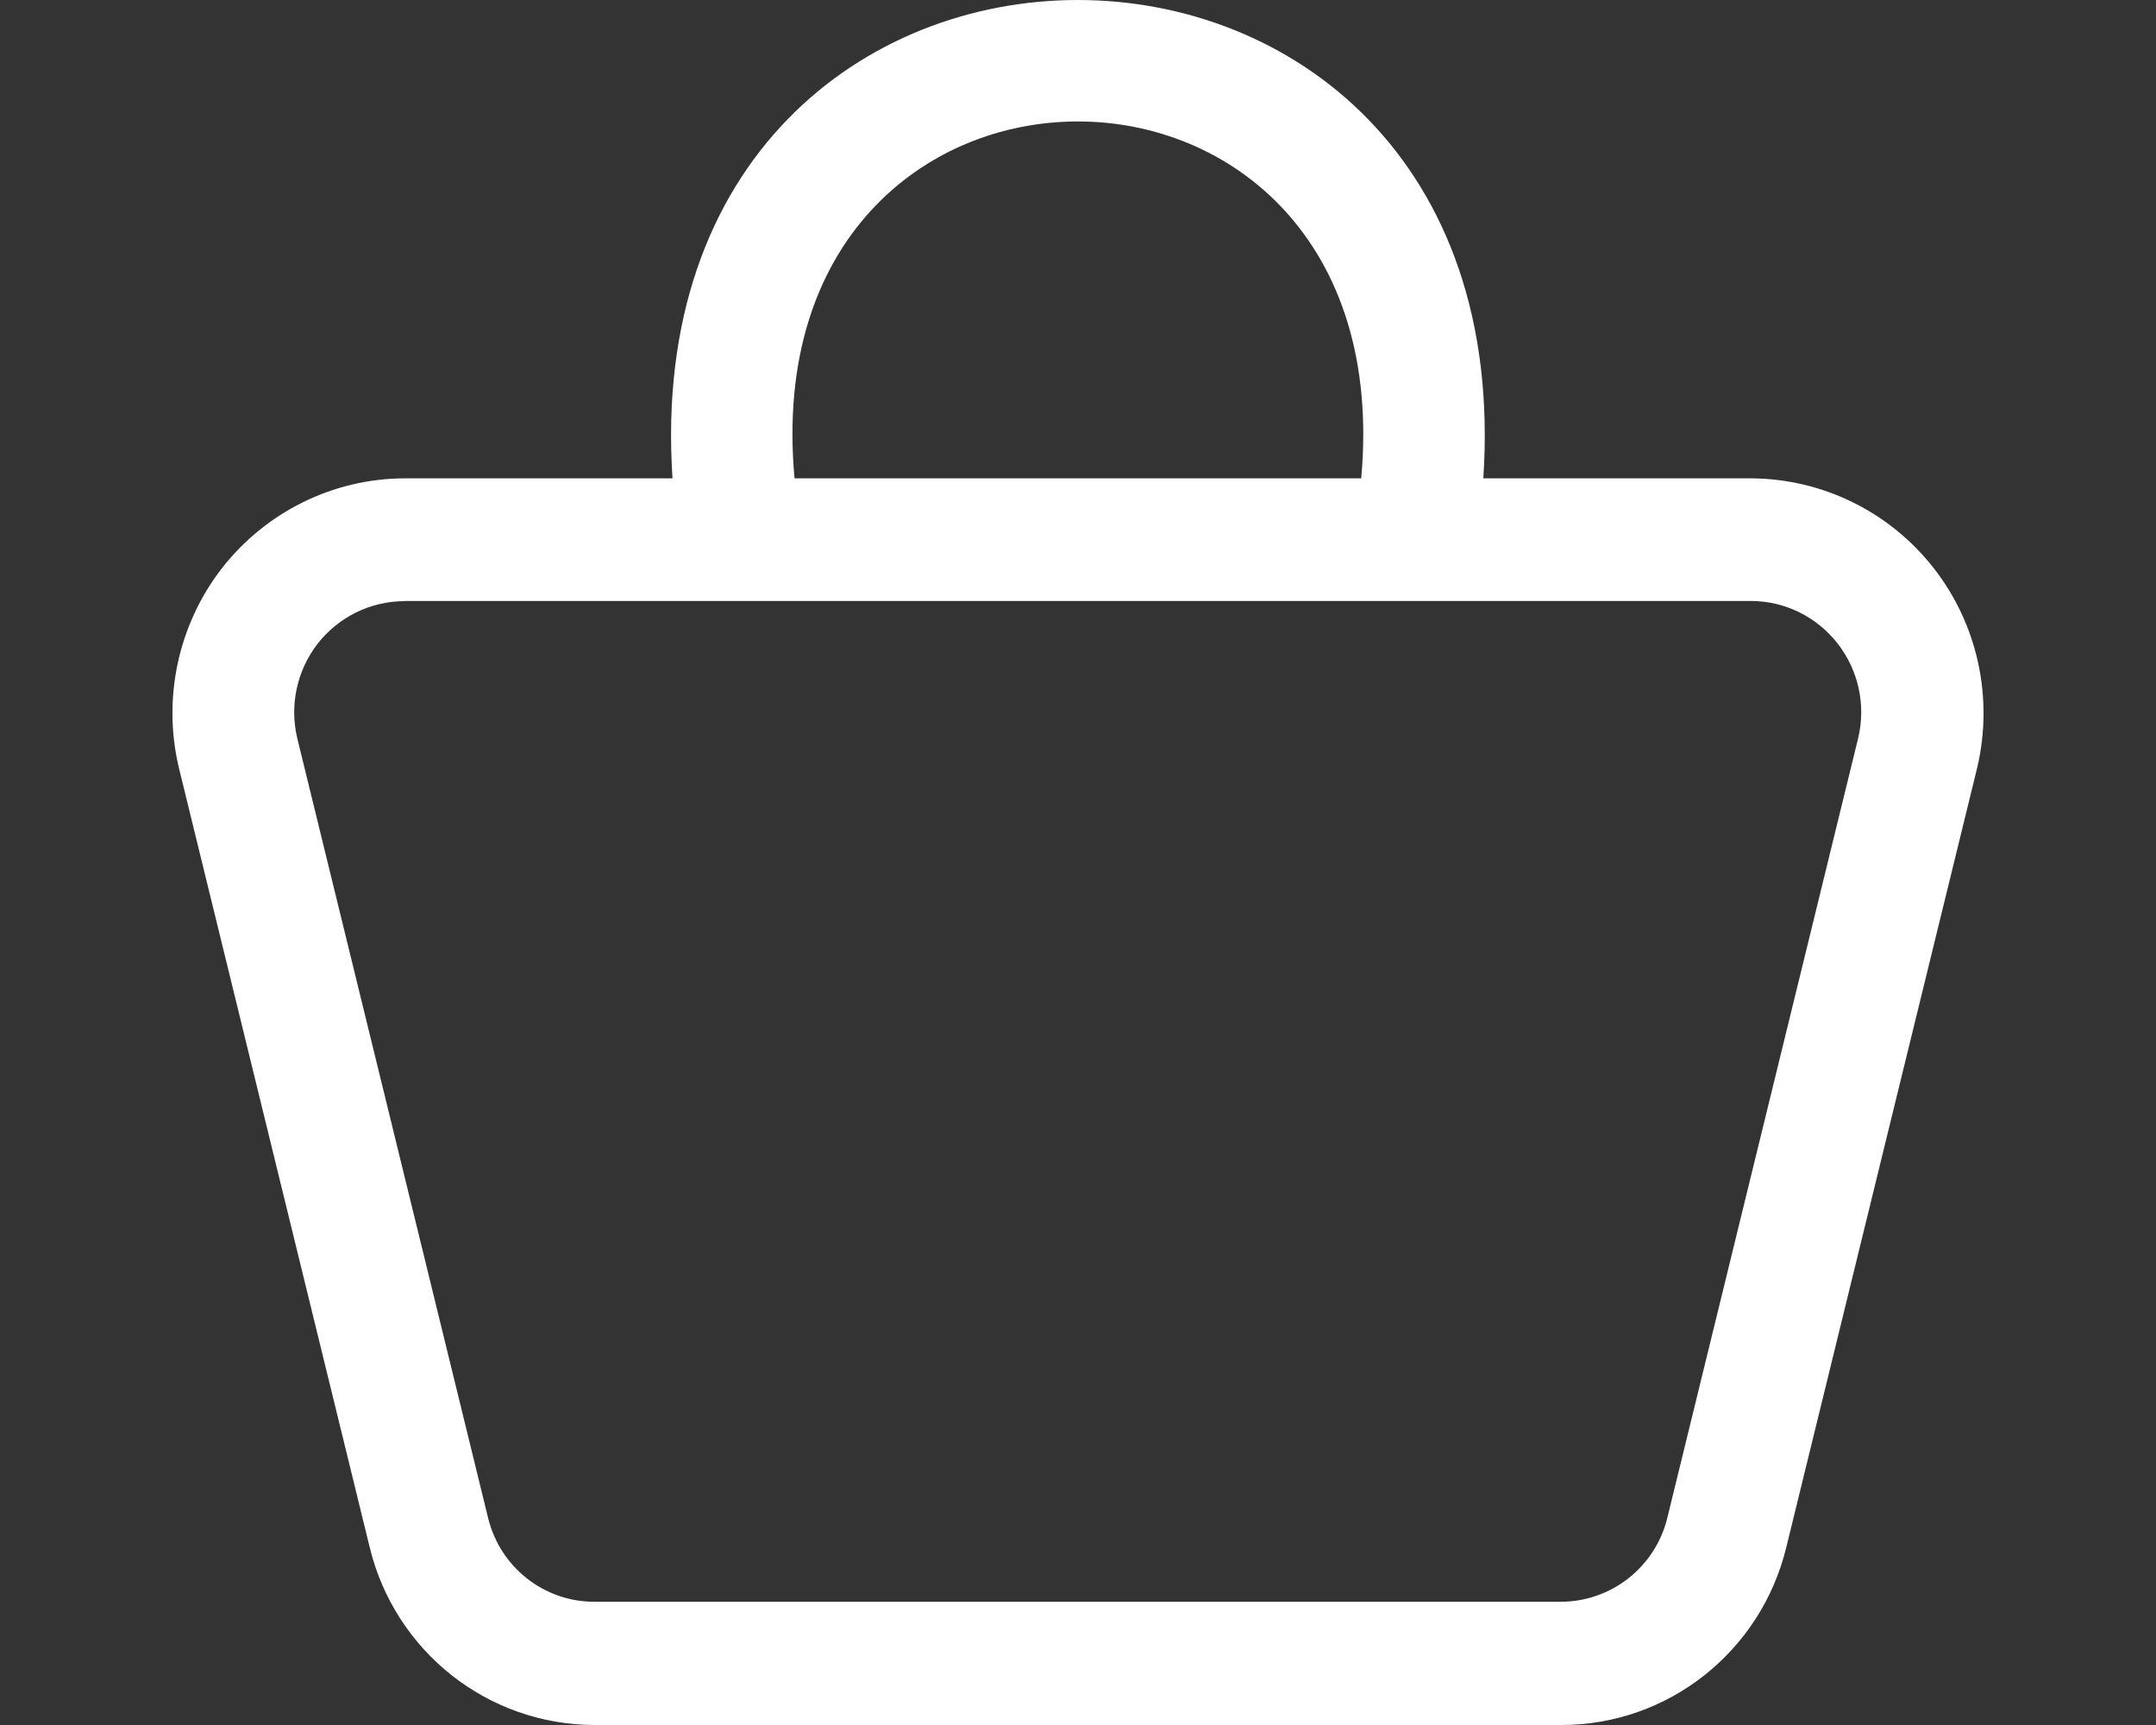 <svg width="25" height="20" viewBox="0 0 25 20" fill="none" xmlns="http://www.w3.org/2000/svg">
<rect x="0" y="0" width="25" height="20" fill="#333333" stroke="none"/>
<path d="M18.099 20H6.898C5.659 20 4.581 19.15 4.287 17.94L2.073 8.897C1.883 8.091 2.067 7.241 2.574 6.587C3.084 5.935 3.861 5.55 4.685 5.546H7.798C7.311 -1.852 17.689 -1.845 17.2 5.546C18.376 5.546 19.443 5.546 20.313 5.546C21.137 5.553 21.914 5.935 22.424 6.589C22.933 7.241 23.117 8.093 22.927 8.9L20.713 17.94C20.419 19.15 19.341 20.002 18.102 20H18.099ZM4.685 6.97C4.293 6.972 3.926 7.154 3.684 7.462C3.444 7.772 3.356 8.173 3.446 8.556L5.659 17.596C5.797 18.17 6.309 18.574 6.896 18.571H18.097C18.684 18.571 19.196 18.168 19.334 17.596L21.547 8.556C21.638 8.173 21.549 7.77 21.309 7.462C21.067 7.152 20.7 6.97 20.31 6.968C18.179 6.968 14.867 6.968 11.669 6.968H4.685V6.97ZM9.213 5.546C11.281 5.546 13.771 5.546 15.784 5.546C16.285 0.028 8.71 0.03 9.213 5.546Z" fill="white"/>
</svg>
